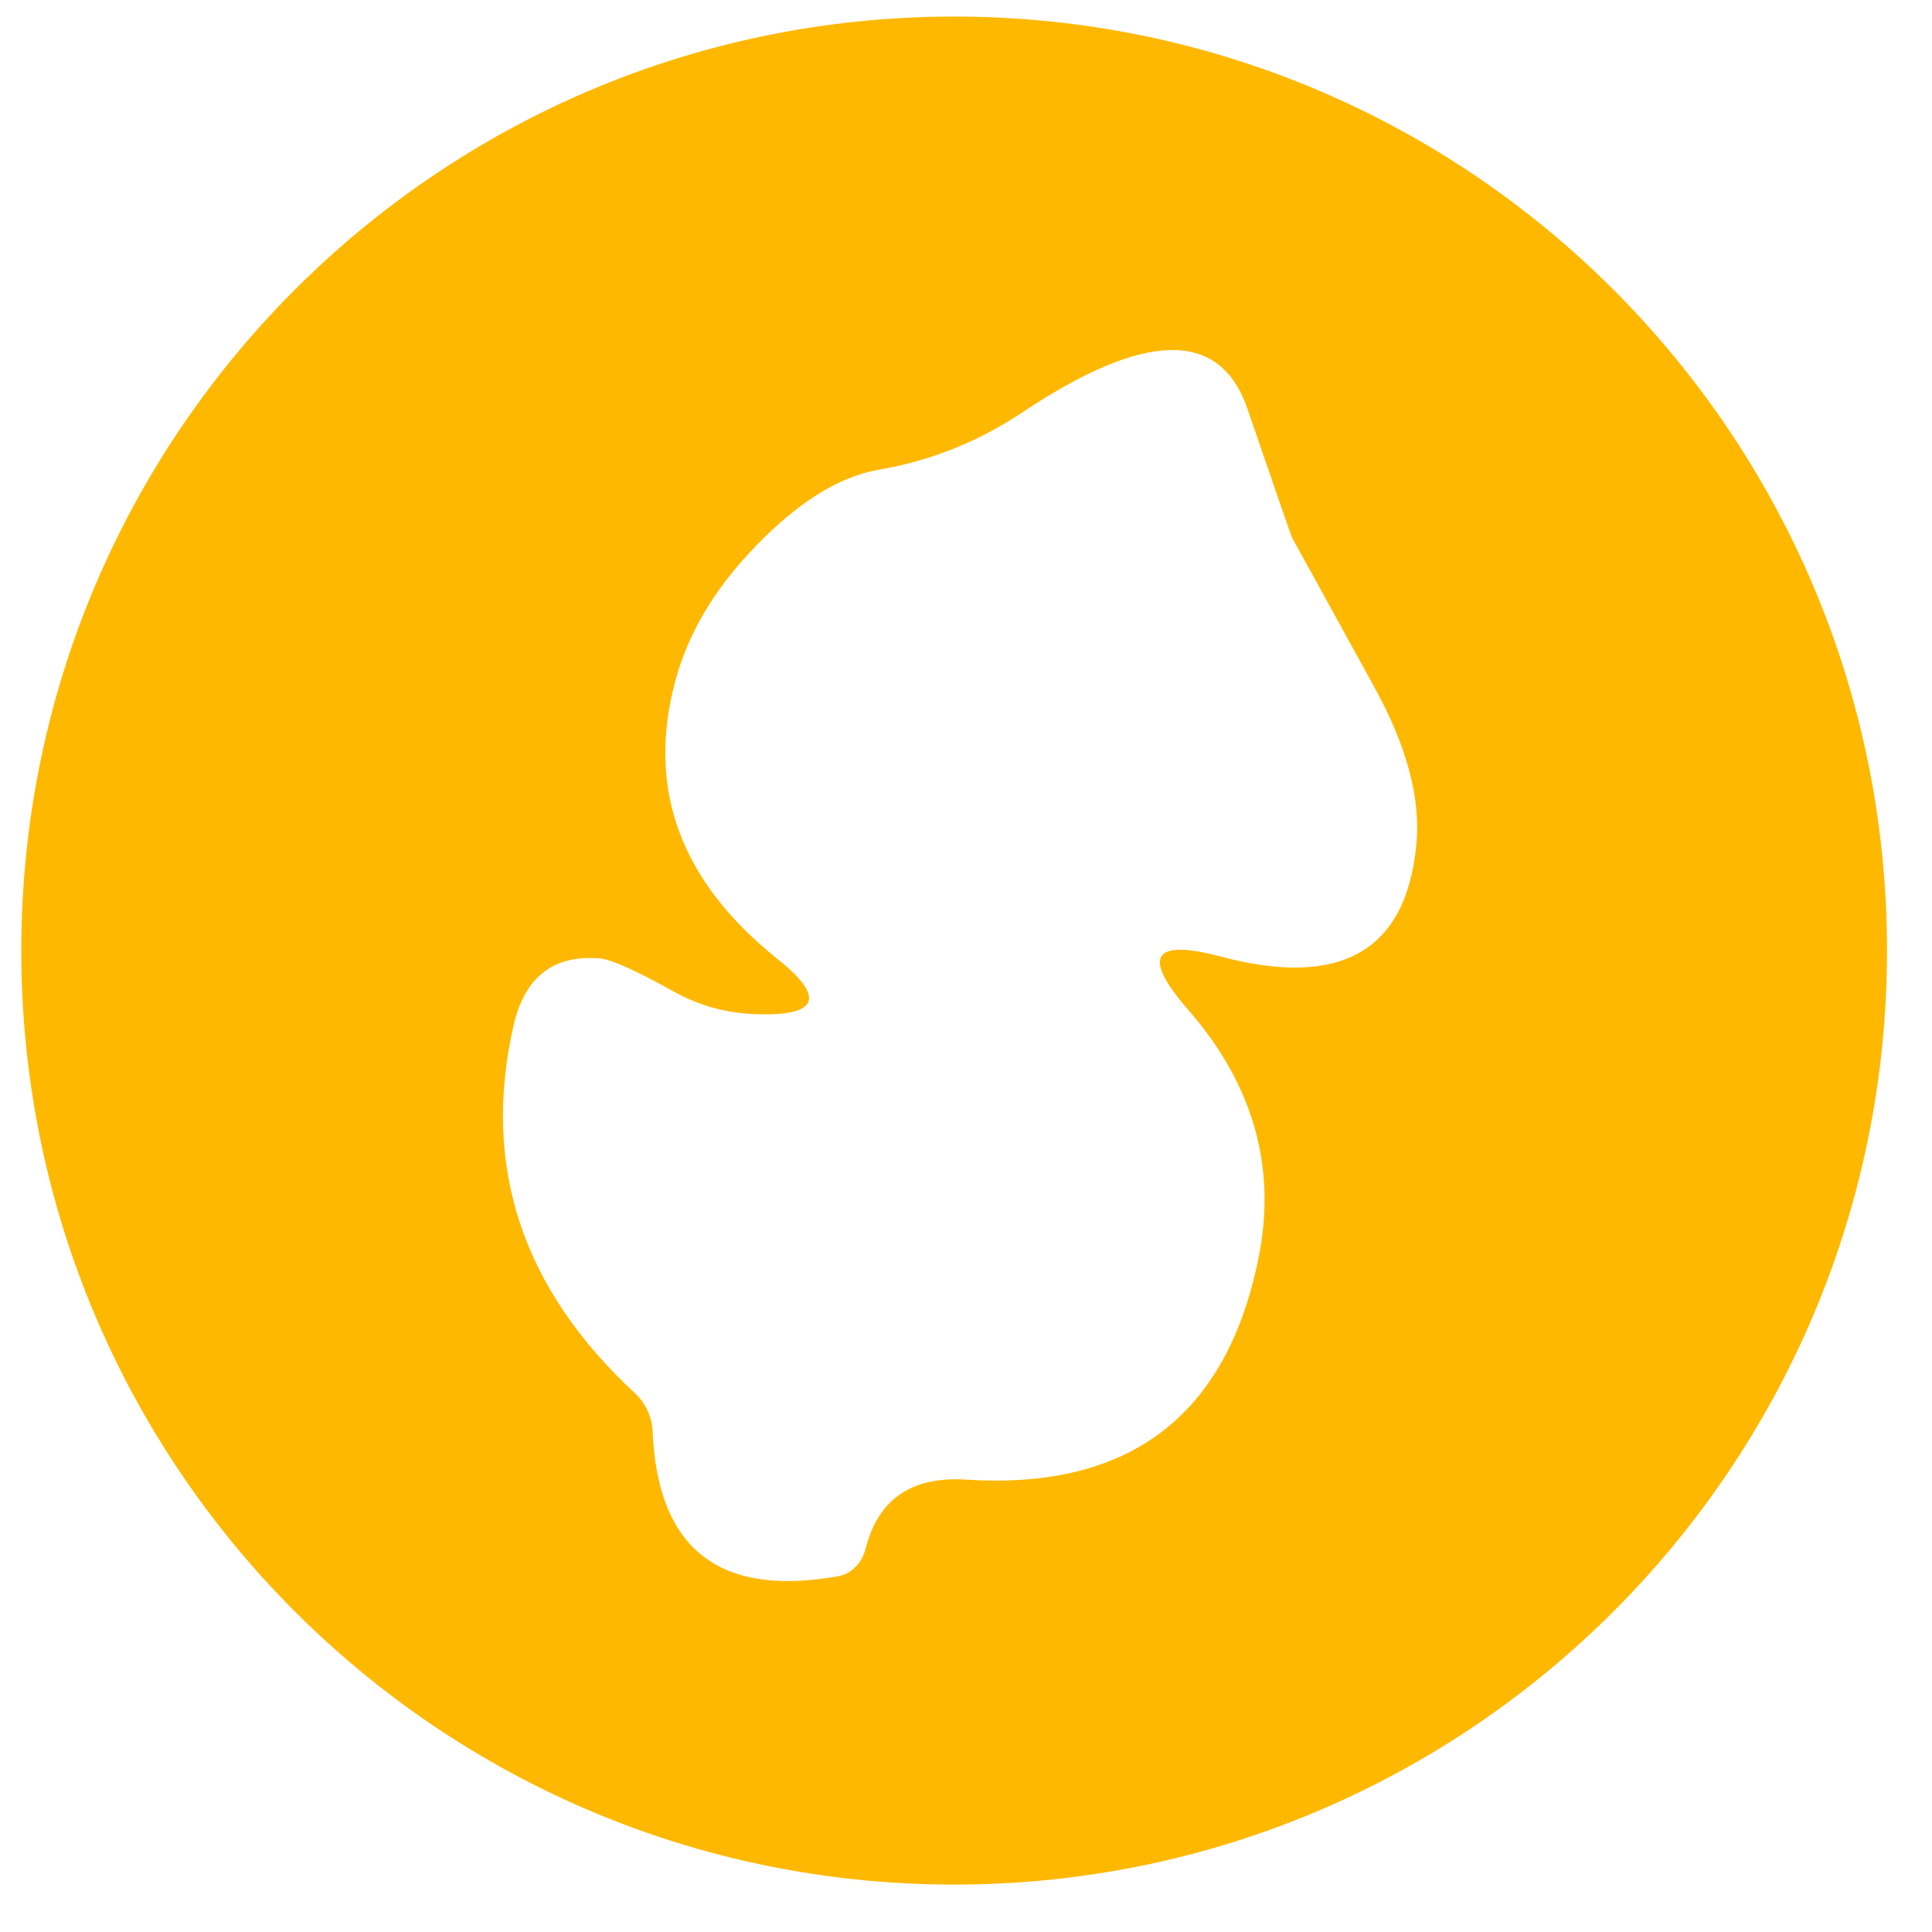 <?xml version="1.0" encoding="UTF-8" standalone="no"?><svg width='35' height='35' viewBox='0 0 35 35' fill='none' xmlns='http://www.w3.org/2000/svg'>
<path d='M17.286 0.3C7.949 0.3 0.386 7.872 0.386 17.221C0.386 26.569 7.949 34.141 17.286 34.141C26.622 34.141 34.185 26.569 34.185 17.221C34.185 7.872 26.622 0.3 17.286 0.3ZM25.655 15.336C25.462 17.237 24.277 17.902 22.118 17.33C20.882 17.002 20.681 17.322 21.521 18.289C22.706 19.644 23.134 21.15 22.798 22.799C22.218 25.66 20.445 26.998 17.496 26.804C16.512 26.745 15.908 27.158 15.681 28.058C15.613 28.319 15.42 28.512 15.193 28.554C13.034 28.941 11.916 28.066 11.823 25.938C11.815 25.677 11.697 25.424 11.512 25.248C9.462 23.354 8.723 21.133 9.302 18.584C9.504 17.692 10.034 17.288 10.882 17.364C11.092 17.389 11.538 17.591 12.218 17.969C12.672 18.222 13.168 18.357 13.714 18.373C14.832 18.407 14.958 18.07 14.084 17.372C12.328 15.967 11.706 14.293 12.235 12.332C12.454 11.516 12.899 10.742 13.58 10.01C14.395 9.135 15.176 8.638 15.908 8.512C16.849 8.352 17.714 8.007 18.512 7.477C20.739 5.988 22.101 5.963 22.597 7.401C23.126 8.941 23.395 9.724 23.412 9.749C23.907 10.649 24.403 11.55 24.899 12.45C25.496 13.535 25.748 14.494 25.655 15.336Z' fill='#FFB800'/>
</svg>
